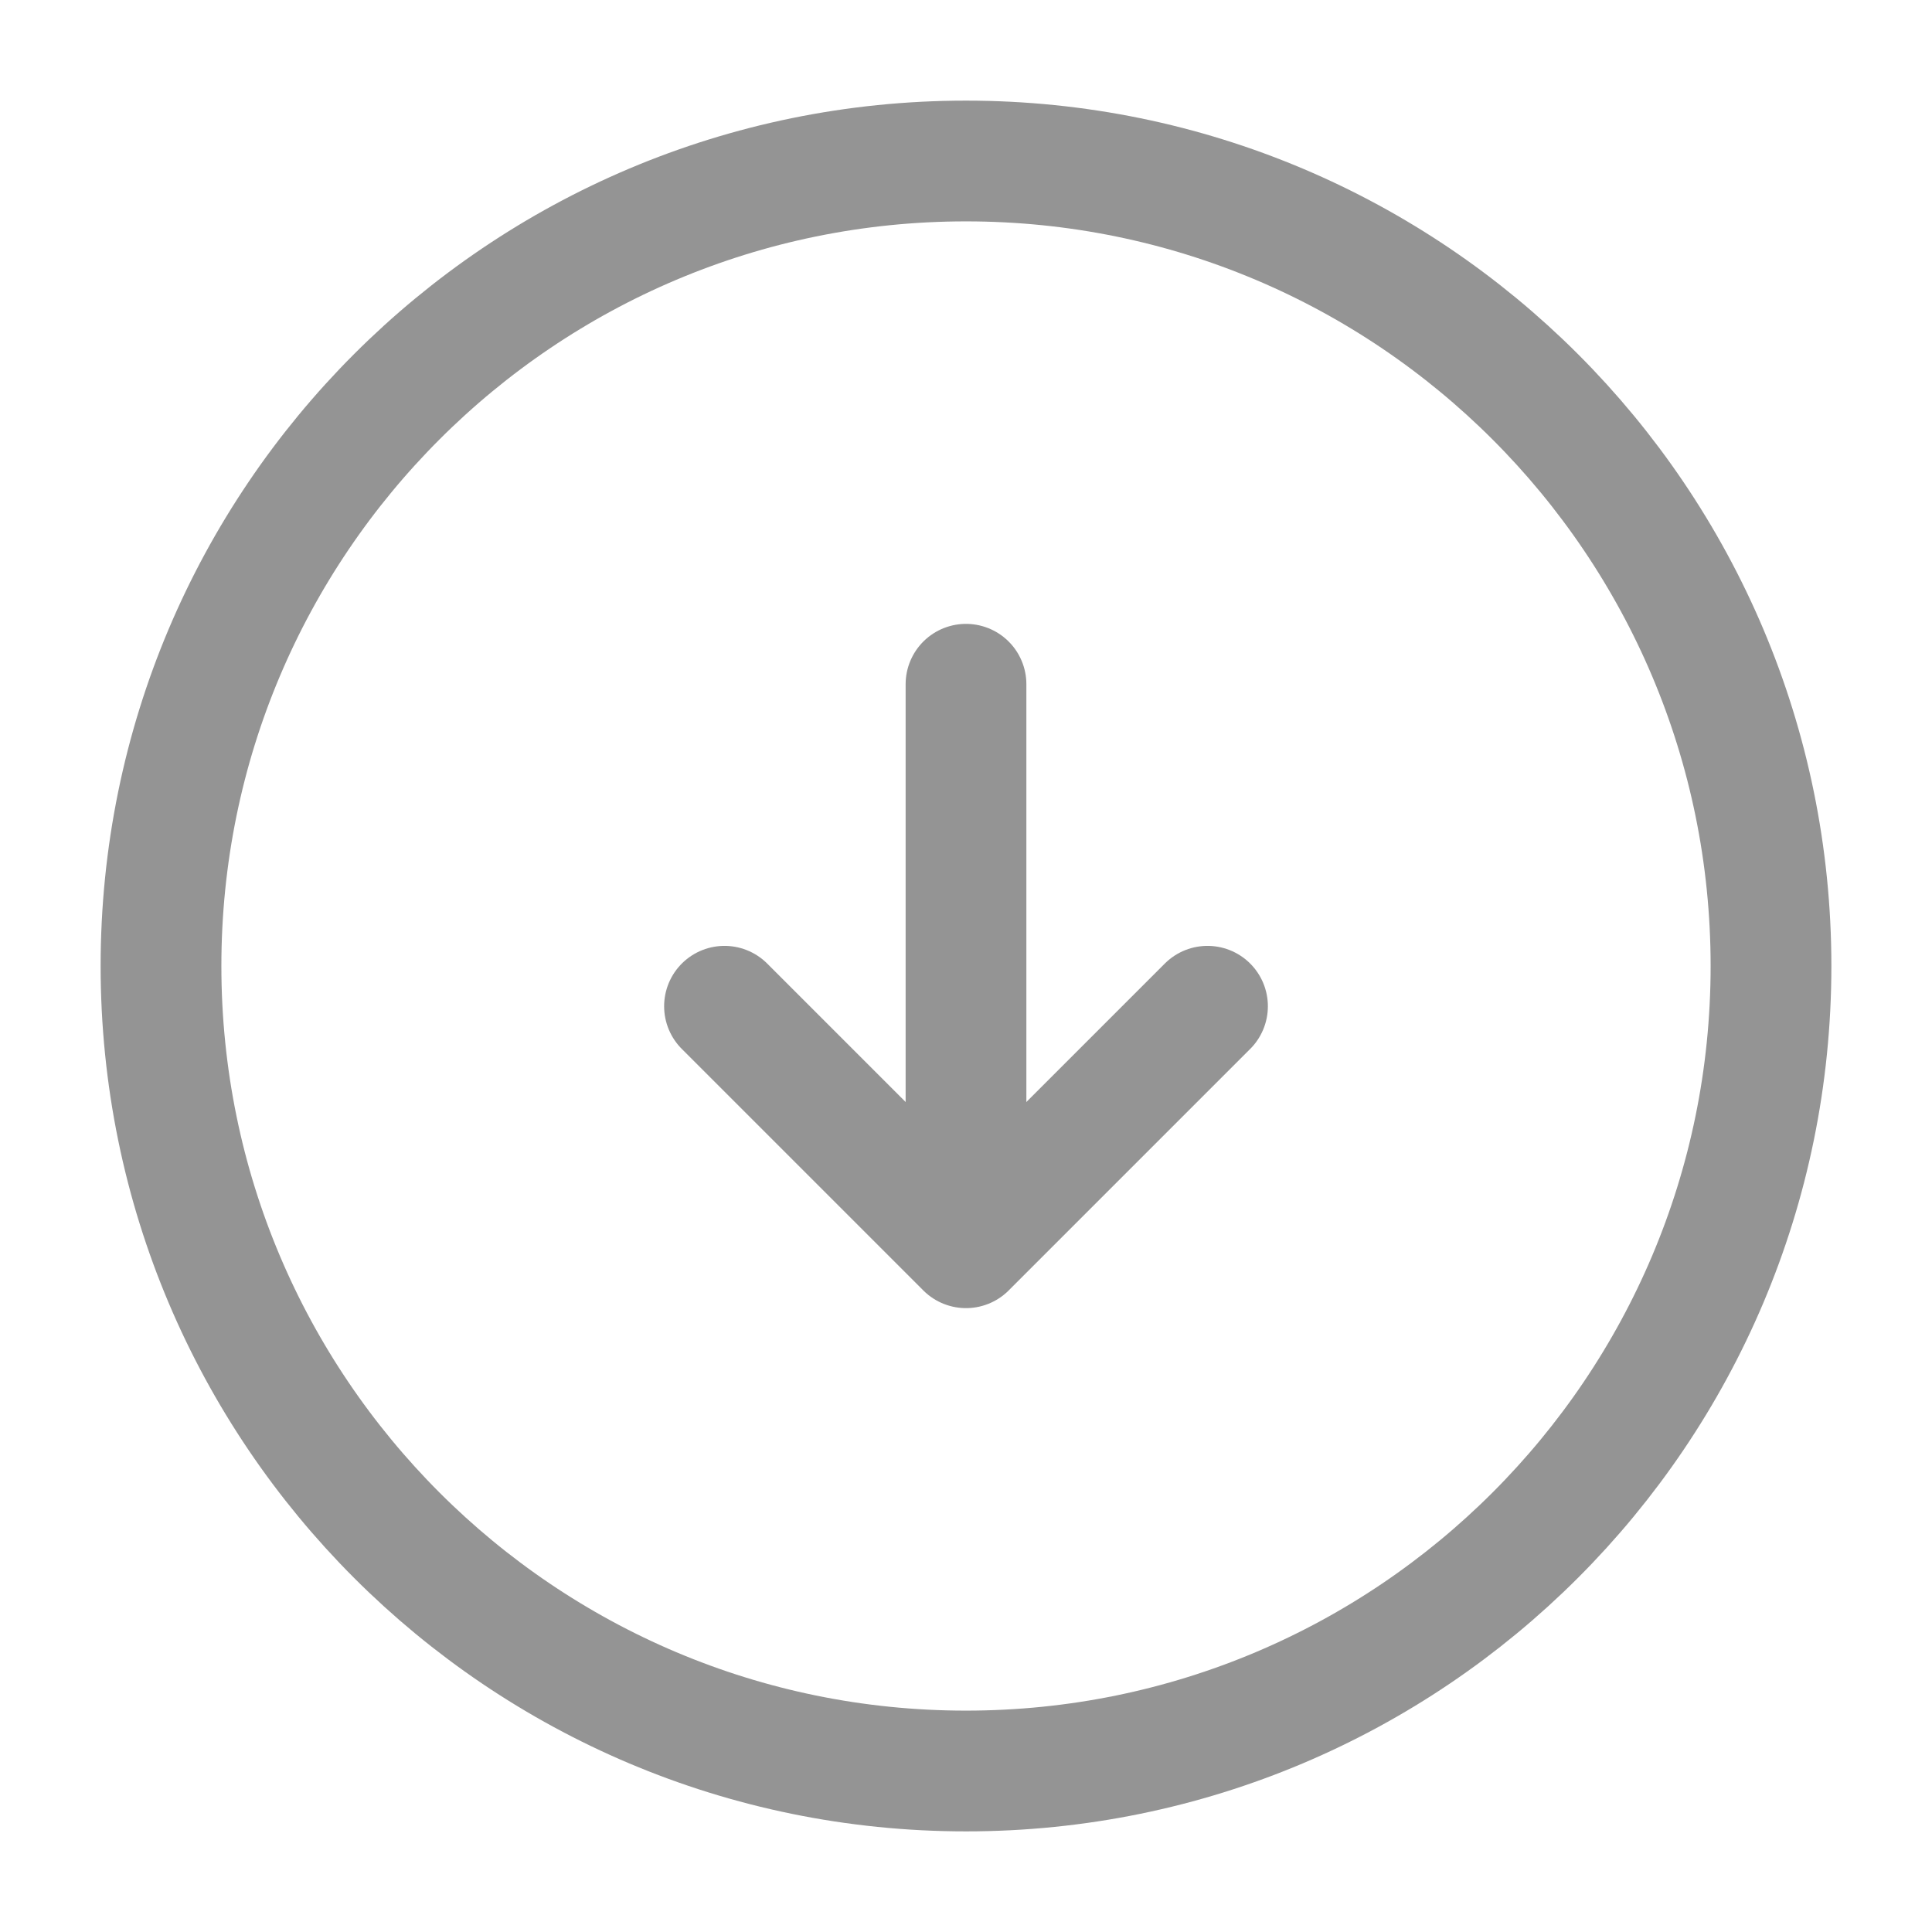 <svg width="24" height="24" viewBox="0 0 24 24" fill="none" xmlns="http://www.w3.org/2000/svg">
<path d="M12 22C17.523 22 22 17.523 22 12C22 6.477 17.523 2 12 2C6.477 2 2 6.477 2 12C2 17.523 6.477 22 12 22Z" stroke="#949494" stroke-width="1.5" stroke-linecap="round" stroke-linejoin="round"/>
<path d="M12 8.5V14.5" stroke="#949494" stroke-width="1.5" stroke-linecap="round" stroke-linejoin="round"/>
<path d="M9 12.5L12 15.5L15 12.5" stroke="#949494" stroke-width="1.5" stroke-linecap="round" stroke-linejoin="round"/>
</svg>
